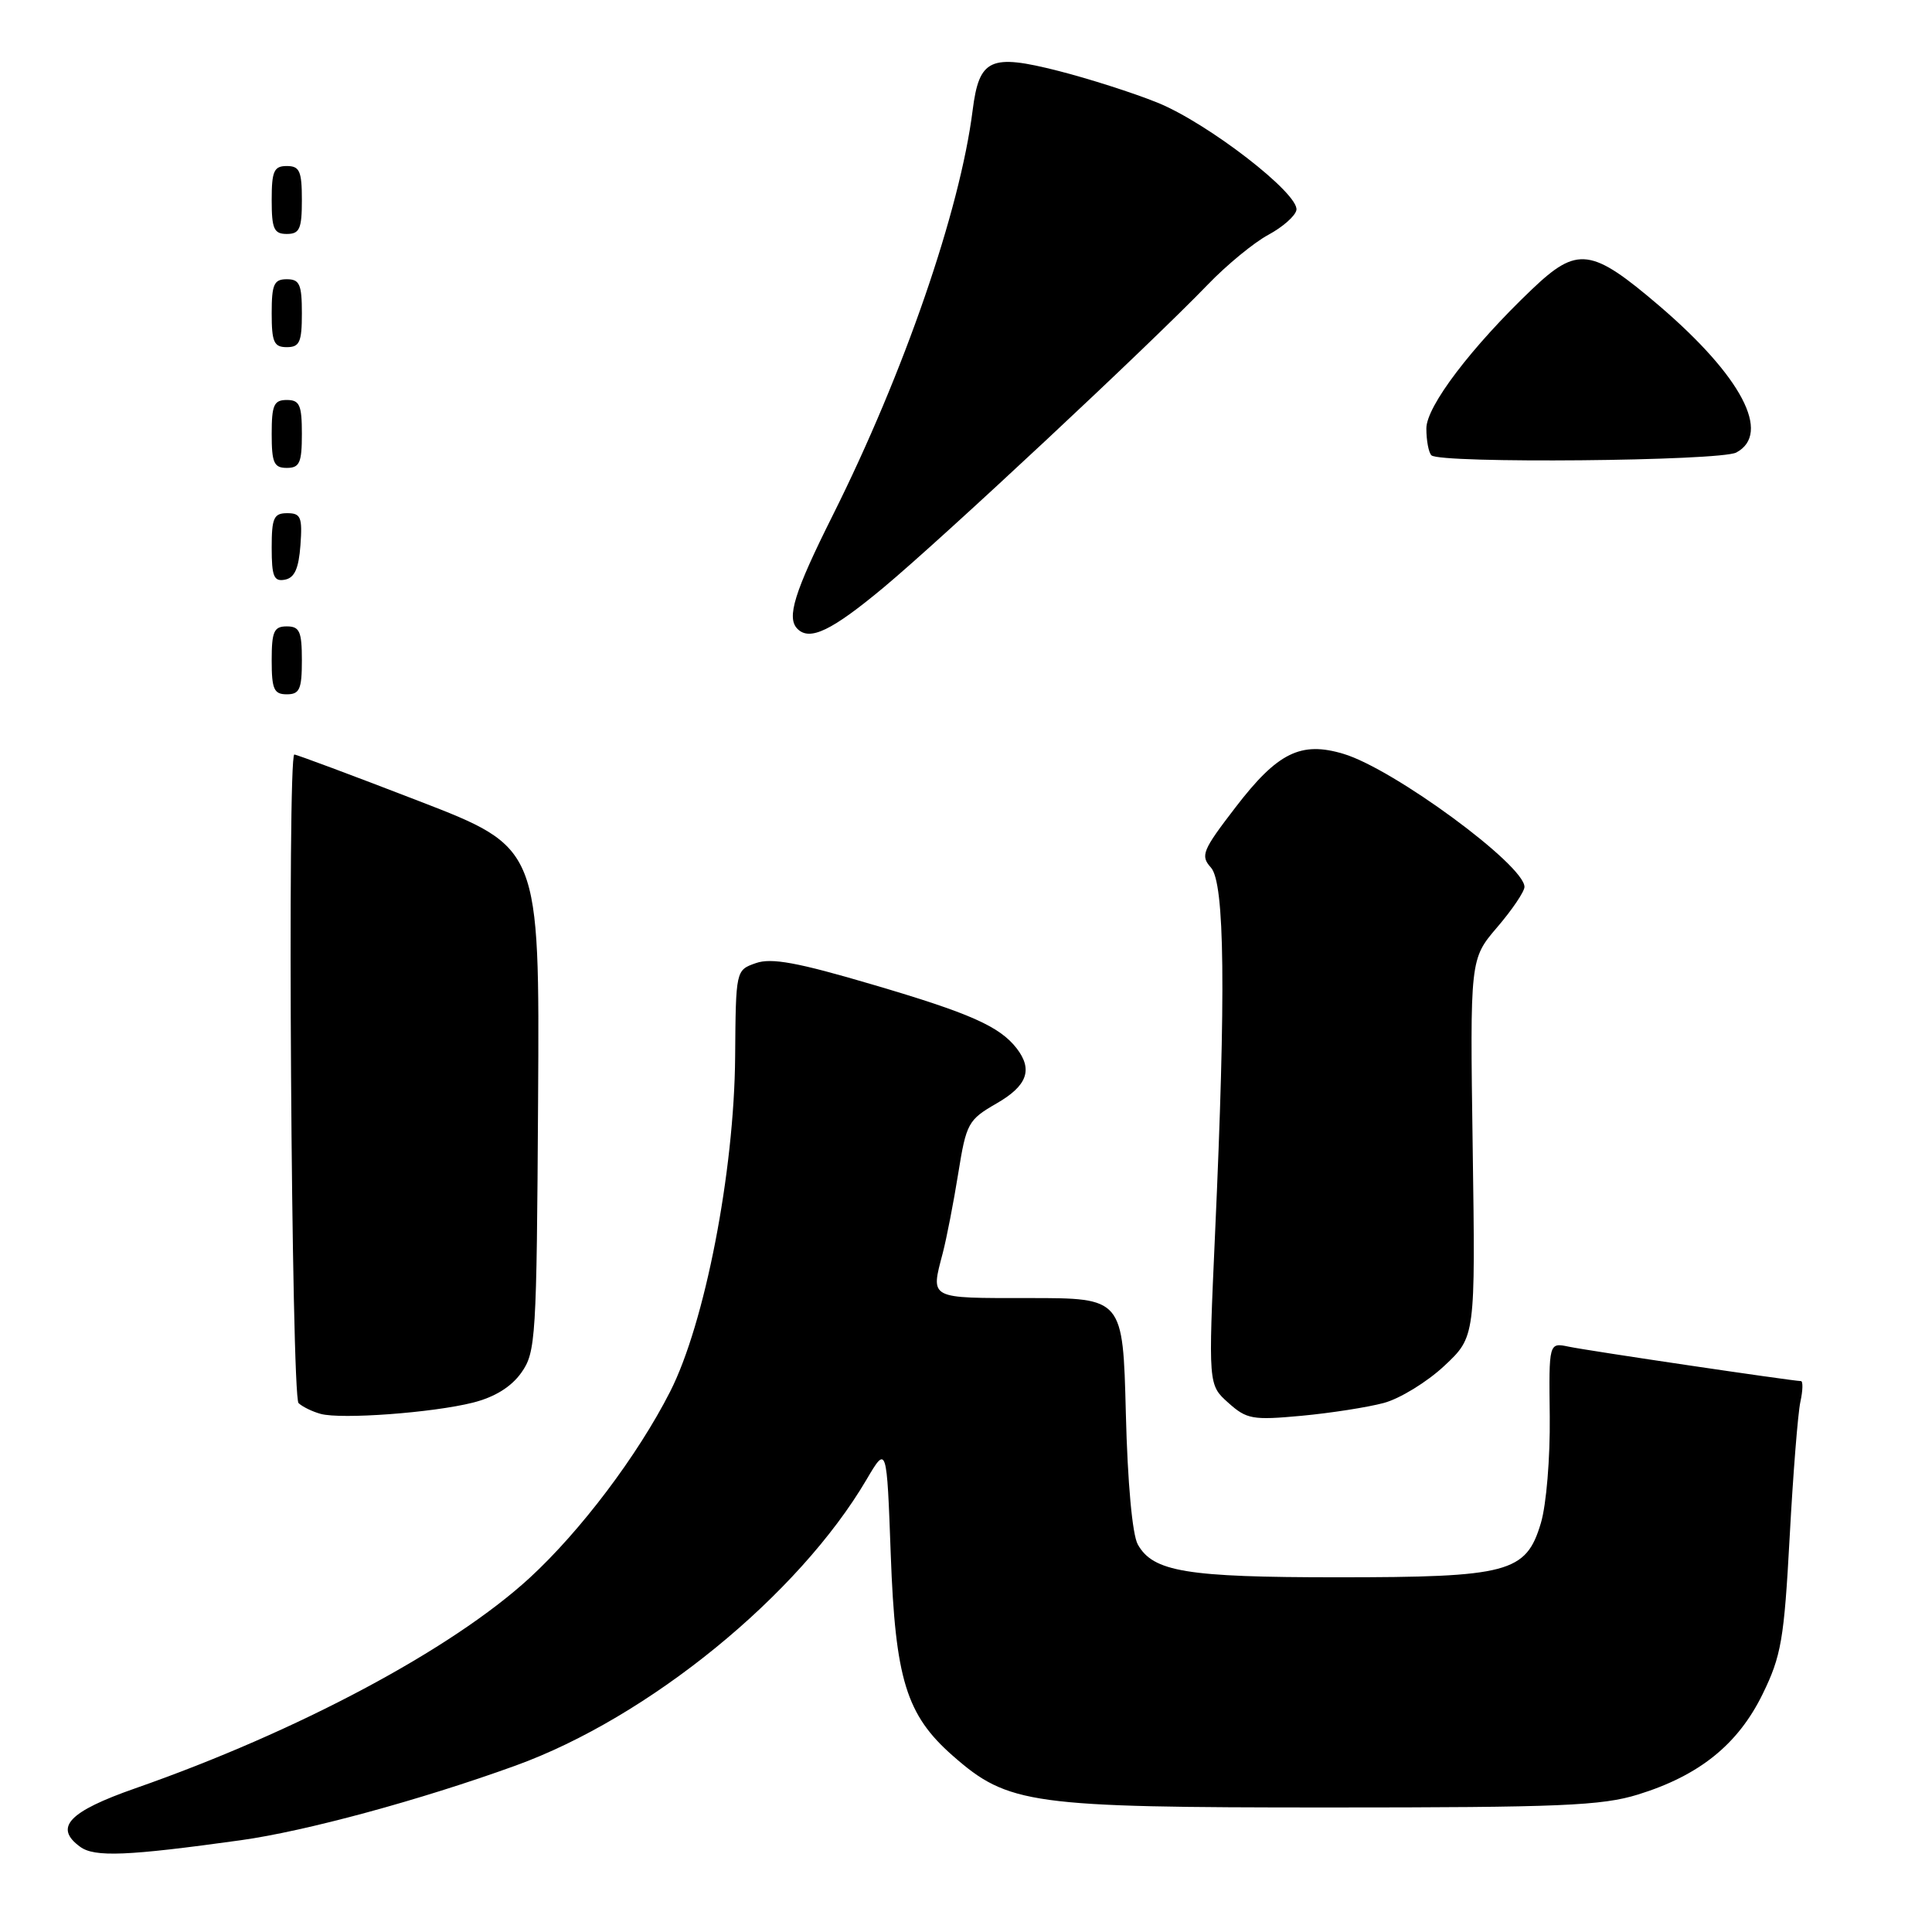 <?xml version="1.0" encoding="UTF-8" standalone="no"?>
<!DOCTYPE svg PUBLIC "-//W3C//DTD SVG 1.1//EN" "http://www.w3.org/Graphics/SVG/1.1/DTD/svg11.dtd" >
<svg xmlns="http://www.w3.org/2000/svg" xmlns:xlink="http://www.w3.org/1999/xlink" version="1.1" viewBox="0 0 256 256">
 <g >
 <path fill="currentColor"
d=" M 31.90 243.84 C 40.48 242.65 55.70 238.52 68.29 233.96 C 85.93 227.58 105.81 211.38 114.82 196.05 C 117.50 191.50 117.50 191.50 118.03 206.00 C 118.63 222.51 120.09 227.24 126.24 232.64 C 133.61 239.11 136.47 239.50 176.00 239.50 C 206.79 239.50 212.24 239.27 217.06 237.78 C 225.19 235.26 230.29 231.14 233.55 224.49 C 236.03 219.41 236.40 217.27 237.14 203.66 C 237.59 195.32 238.23 187.26 238.56 185.75 C 238.89 184.24 238.92 183.00 238.63 183.00 C 237.58 183.00 210.42 178.98 207.86 178.44 C 205.23 177.89 205.23 177.89 205.35 187.70 C 205.41 193.19 204.90 199.40 204.17 201.83 C 202.21 208.39 199.90 209.00 177.18 209.00 C 157.22 209.00 152.78 208.27 150.76 204.64 C 150.04 203.34 149.41 196.50 149.18 187.25 C 148.79 172.00 148.79 172.00 136.39 172.00 C 122.93 172.00 123.31 172.20 124.93 166.00 C 125.43 164.07 126.35 159.35 126.97 155.49 C 128.04 148.82 128.29 148.38 132.05 146.21 C 136.11 143.88 136.89 141.74 134.72 138.92 C 132.46 136.00 128.54 134.26 115.65 130.47 C 105.65 127.52 102.21 126.89 100.15 127.62 C 97.50 128.55 97.50 128.55 97.41 140.03 C 97.29 155.30 93.39 175.38 88.79 184.41 C 84.49 192.86 76.94 202.86 70.18 209.08 C 59.85 218.56 39.47 229.43 17.93 236.96 C 9.09 240.05 7.11 242.15 10.62 244.71 C 12.53 246.11 16.86 245.93 31.90 243.84 Z  M 62.65 185.86 C 65.55 185.13 67.73 183.78 69.07 181.90 C 71.00 179.18 71.11 177.44 71.30 145.68 C 71.50 112.32 71.50 112.32 55.50 106.14 C 46.70 102.74 39.27 99.97 39.00 99.98 C 38.05 100.02 38.61 185.01 39.56 185.92 C 40.08 186.41 41.40 187.05 42.50 187.35 C 45.25 188.09 57.32 187.20 62.65 185.86 Z  M 183.36 185.90 C 185.49 185.33 189.09 183.12 191.36 181.00 C 195.50 177.13 195.50 177.13 195.14 152.10 C 194.78 127.08 194.78 127.08 198.39 122.86 C 200.38 120.54 202.00 118.13 202.00 117.52 C 202.00 114.62 184.67 101.88 178.02 99.89 C 172.37 98.19 169.28 99.72 163.74 106.94 C 159.31 112.70 159.04 113.38 160.45 114.95 C 162.29 116.97 162.45 131.49 161.00 163.50 C 160.10 183.50 160.10 183.50 162.75 185.87 C 165.19 188.06 165.96 188.20 172.45 187.60 C 176.33 187.24 181.24 186.47 183.36 185.90 Z  M 40.00 87.50 C 40.00 83.67 39.70 83.00 38.00 83.00 C 36.30 83.00 36.00 83.67 36.00 87.50 C 36.00 91.33 36.30 92.00 38.00 92.00 C 39.70 92.00 40.00 91.33 40.00 87.50 Z  M 117.10 77.83 C 124.93 71.30 152.26 45.78 160.03 37.72 C 162.56 35.09 166.18 32.12 168.07 31.11 C 169.96 30.09 171.63 28.62 171.78 27.84 C 172.21 25.70 159.98 16.25 153.32 13.58 C 150.12 12.29 144.23 10.41 140.22 9.39 C 131.20 7.10 129.75 7.77 128.88 14.61 C 127.20 27.92 119.79 49.37 110.37 68.23 C 105.24 78.48 104.19 81.86 105.67 83.33 C 107.30 84.97 110.20 83.58 117.10 77.83 Z  M 39.81 72.24 C 40.08 68.53 39.86 68.00 38.06 68.00 C 36.28 68.00 36.00 68.62 36.00 72.57 C 36.00 76.39 36.29 77.09 37.75 76.81 C 39.03 76.57 39.58 75.34 39.81 72.24 Z  M 40.00 57.50 C 40.00 53.67 39.70 53.00 38.00 53.00 C 36.30 53.00 36.00 53.67 36.00 57.50 C 36.00 61.33 36.30 62.00 38.00 62.00 C 39.70 62.00 40.00 61.33 40.00 57.50 Z  M 230.07 59.96 C 234.76 57.45 230.77 49.86 219.87 40.53 C 210.86 32.83 209.02 32.59 203.00 38.33 C 194.98 45.97 189.00 53.84 189.00 56.77 C 189.00 58.36 189.30 59.97 189.67 60.33 C 190.77 61.44 227.94 61.10 230.07 59.96 Z  M 40.00 41.50 C 40.00 37.67 39.70 37.00 38.00 37.00 C 36.30 37.00 36.00 37.67 36.00 41.50 C 36.00 45.33 36.30 46.00 38.00 46.00 C 39.70 46.00 40.00 45.33 40.00 41.50 Z  M 40.00 26.50 C 40.00 22.67 39.70 22.00 38.00 22.00 C 36.30 22.00 36.00 22.67 36.00 26.50 C 36.00 30.33 36.30 31.00 38.00 31.00 C 39.70 31.00 40.00 30.33 40.00 26.50 Z "/>
</g>
</svg>